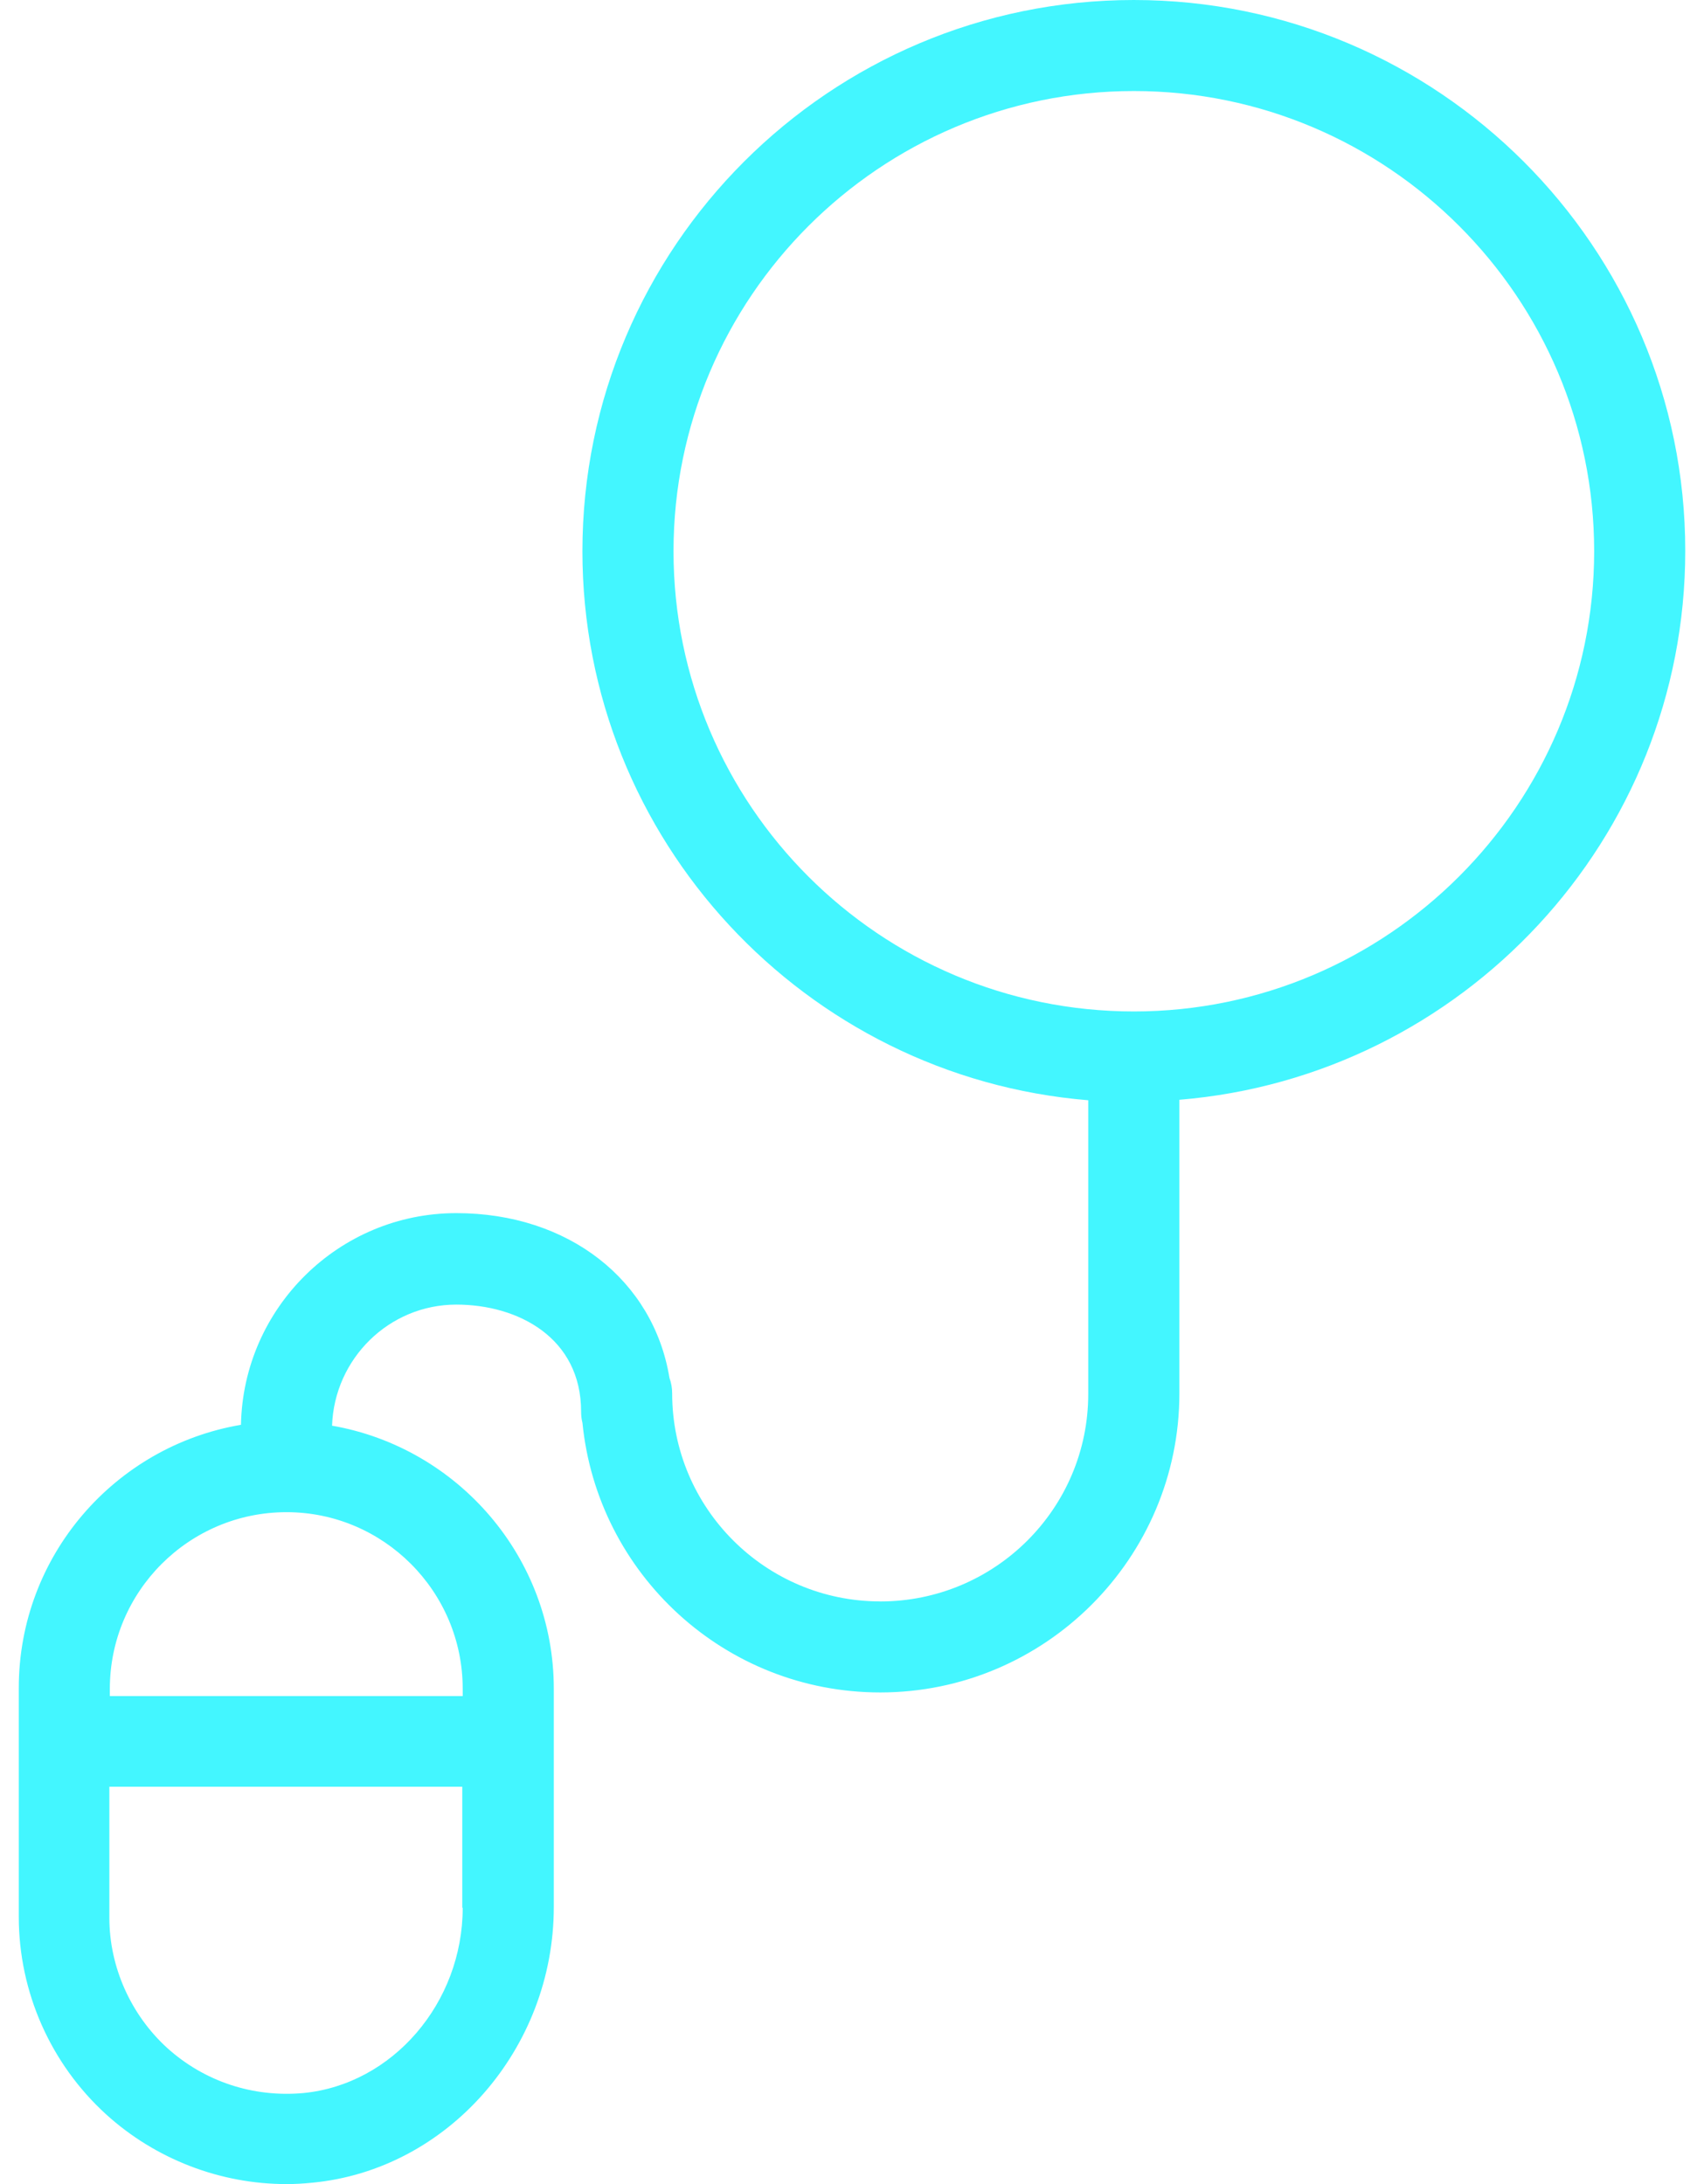 <svg width="39" height="50" viewBox="0 0 39 50" fill="none" xmlns="http://www.w3.org/2000/svg">
<path d="M20.146 36.661C17.52 36.661 15.384 34.525 15.384 31.899C15.384 31.773 15.363 31.659 15.322 31.544C14.957 29.314 13.019 27.772 10.444 27.772C7.756 27.772 5.567 29.94 5.515 32.618C2.629 33.108 0.43 35.619 0.43 38.641V43.883C0.43 45.602 1.159 47.249 2.431 48.406C3.556 49.427 5.036 50 6.558 50C6.756 50 6.943 49.989 7.141 49.969C10.246 49.677 12.675 46.905 12.675 43.654V38.661C12.675 35.65 10.476 33.139 7.6 32.638C7.652 31.107 8.902 29.866 10.444 29.866C11.861 29.866 13.3 30.627 13.3 32.315C13.3 32.409 13.31 32.492 13.331 32.575C13.675 36.035 16.593 38.745 20.147 38.745C23.919 38.745 26.993 35.67 26.993 31.898V25.177C33.465 24.645 38.571 19.216 38.571 12.609C38.571 5.658 32.912 0 25.95 0C18.989 0 13.33 5.659 13.33 12.62C13.33 19.227 18.436 24.657 24.907 25.188V31.909C24.908 34.536 22.772 36.662 20.145 36.662L20.146 36.661ZM10.59 43.674C10.59 45.852 8.985 47.718 6.943 47.916C5.796 48.02 4.681 47.655 3.827 46.884C2.993 46.123 2.503 45.029 2.503 43.904V40.903H10.58V43.674L10.59 43.674ZM10.59 38.661V38.828L2.514 38.828V38.661C2.514 36.431 4.327 34.618 6.558 34.618C8.777 34.618 10.59 36.431 10.59 38.661ZM15.415 12.619C15.415 6.815 20.136 2.084 25.951 2.084C31.765 2.084 36.486 6.815 36.486 12.619C36.486 18.424 31.755 23.155 25.951 23.155C20.136 23.155 15.415 18.434 15.415 12.619Z" fill="#43F6FF"/>
</svg>
